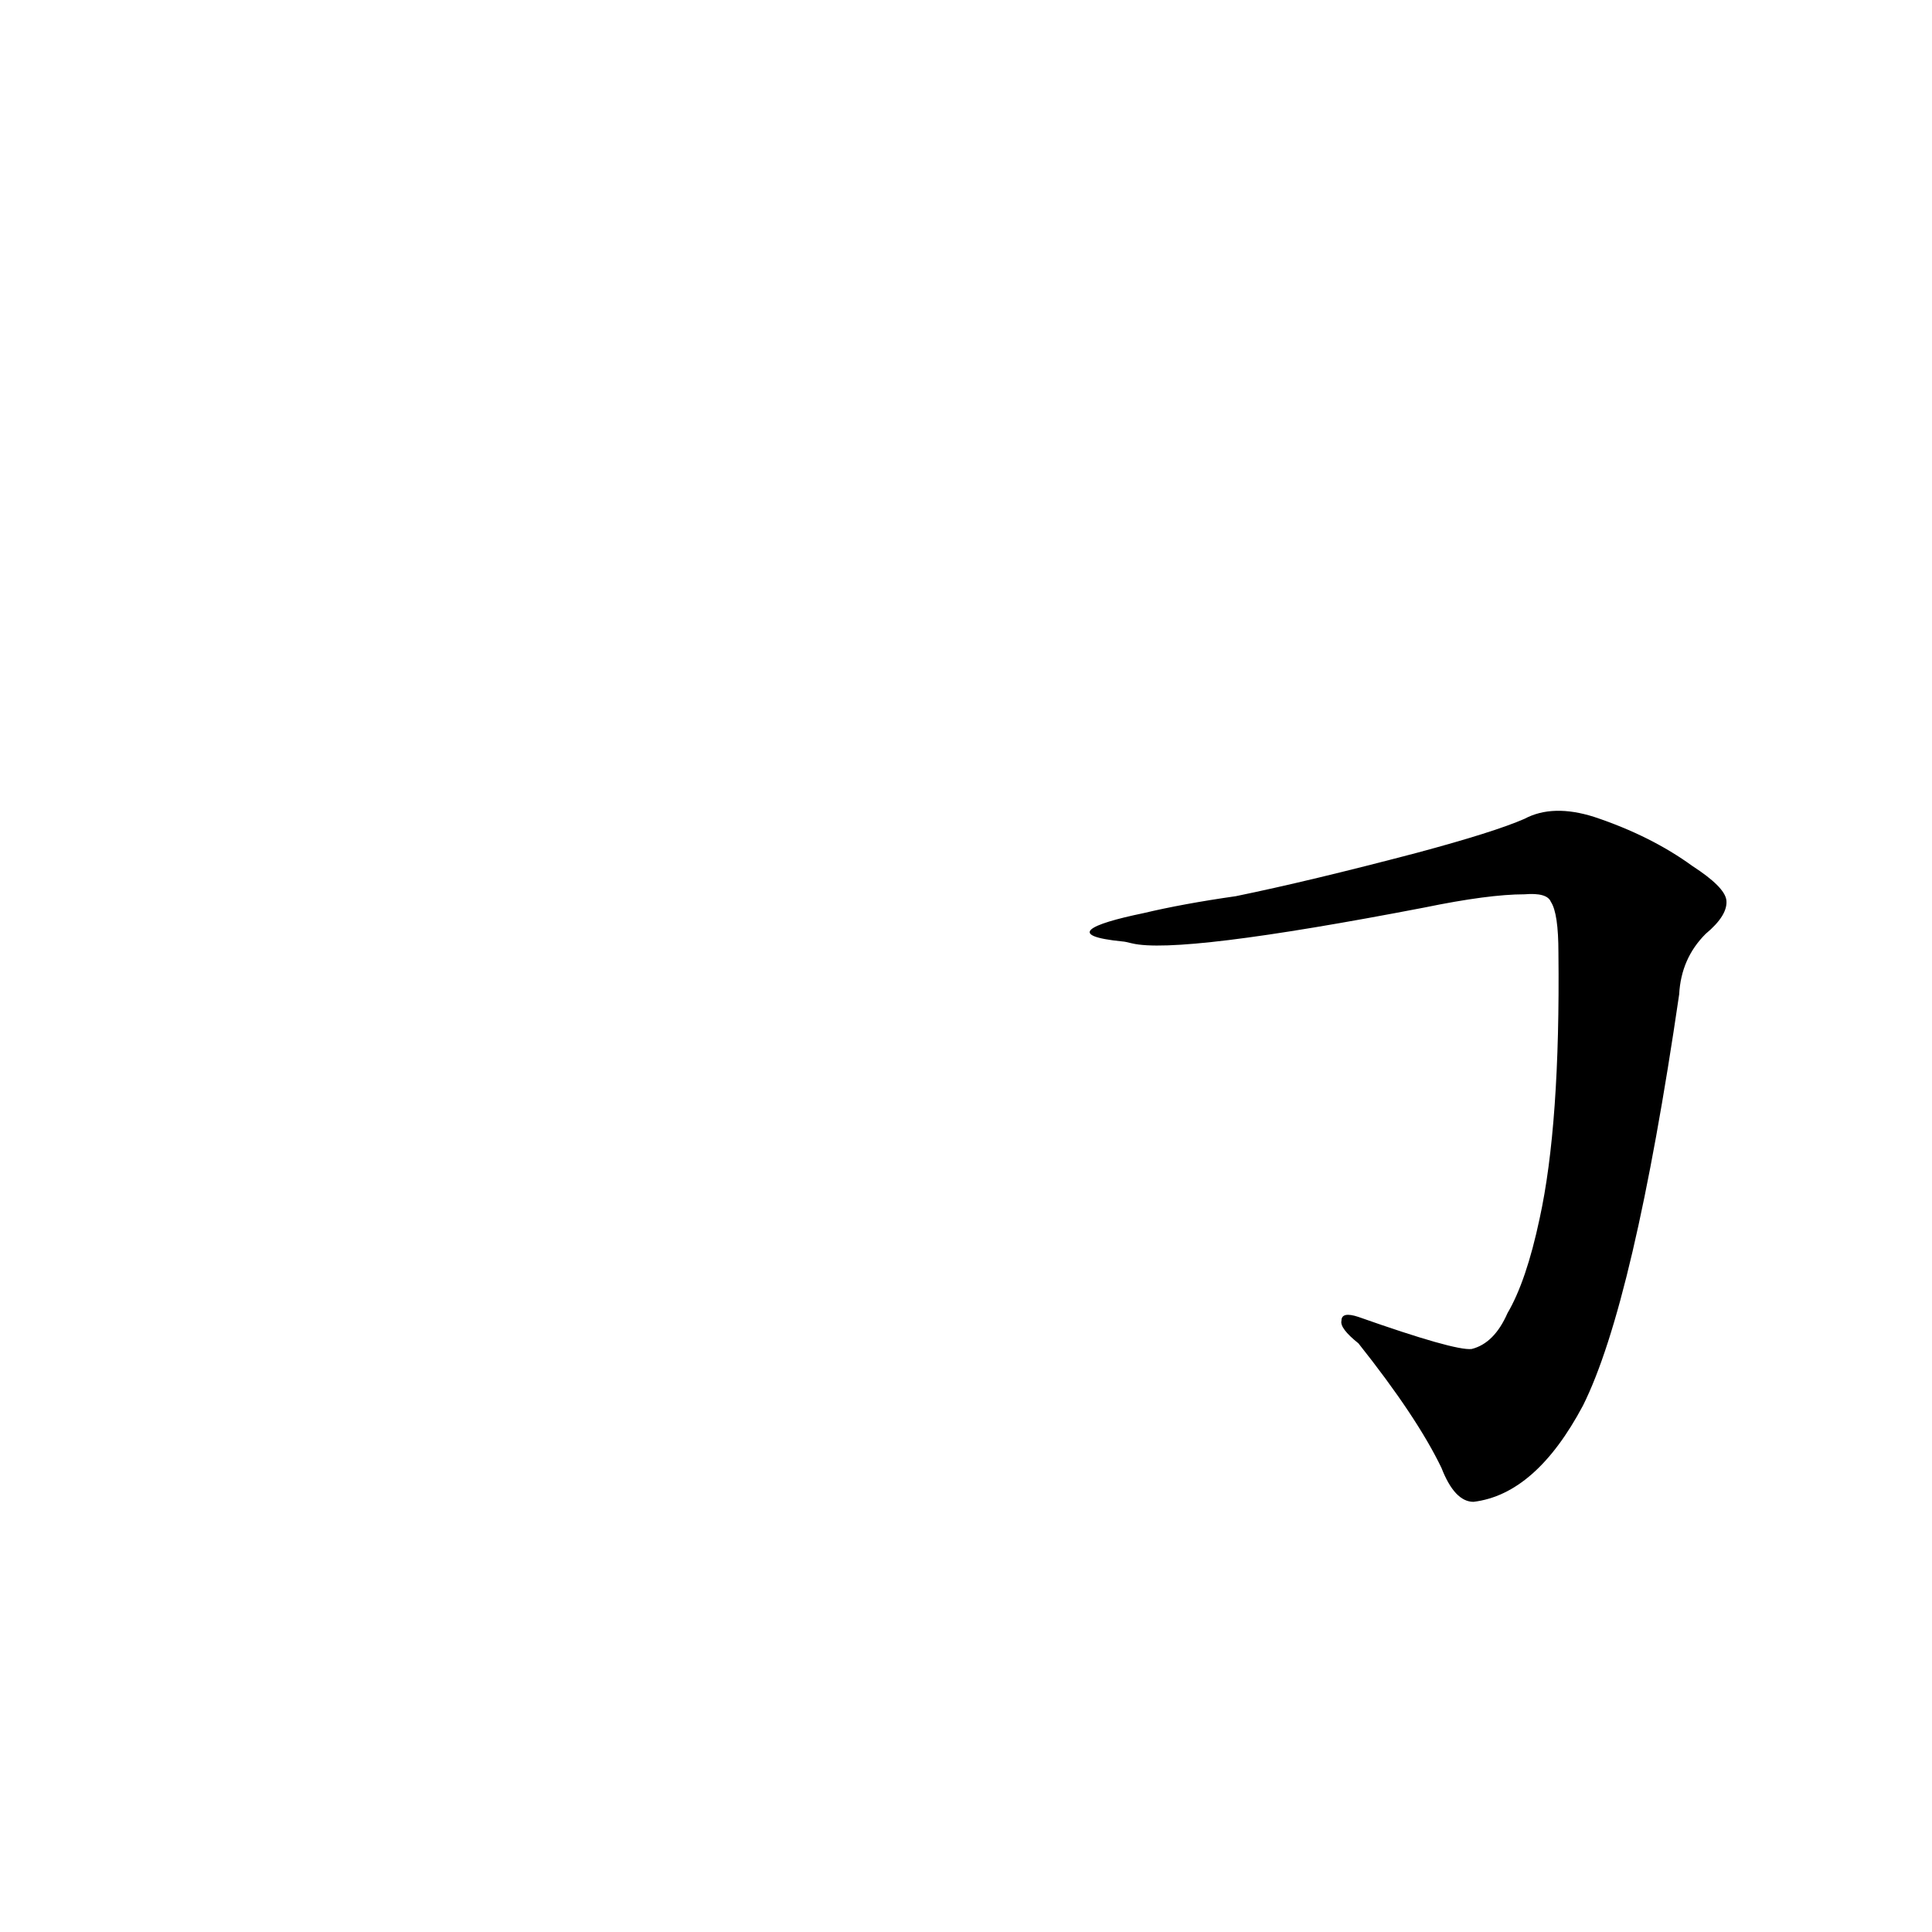 <?xml version='1.0' encoding='utf-8'?>
<svg xmlns="http://www.w3.org/2000/svg" version="1.1" viewBox="0 0 1024 1024"><g transform="scale(1, -1) translate(0, -900)"><path d="M 595 401 Q 596 401 600 400 Q 625 394 755 419 Q 789 426 808 426 Q 820 427 822 422 Q 826 416 826 395 Q 827 304 816 254 Q 809 221 799 204 Q 792 188 780 185 Q 771 184 720 202 Q 711 205 711 200 Q 710 196 720 188 Q 751 149 764 122 Q 771 104 781 104 Q 814 108 839 155 Q 866 209 890 373 Q 891 392 904 405 Q 916 415 915 423 Q 914 430 897 441 Q 875 457 845 467 Q 823 474 808 466 Q 792 459 751 448 Q 694 433 655 425 Q 627 421 606 416 C 577 410 565 404 595 401 Z" fill="black" /></g></svg>